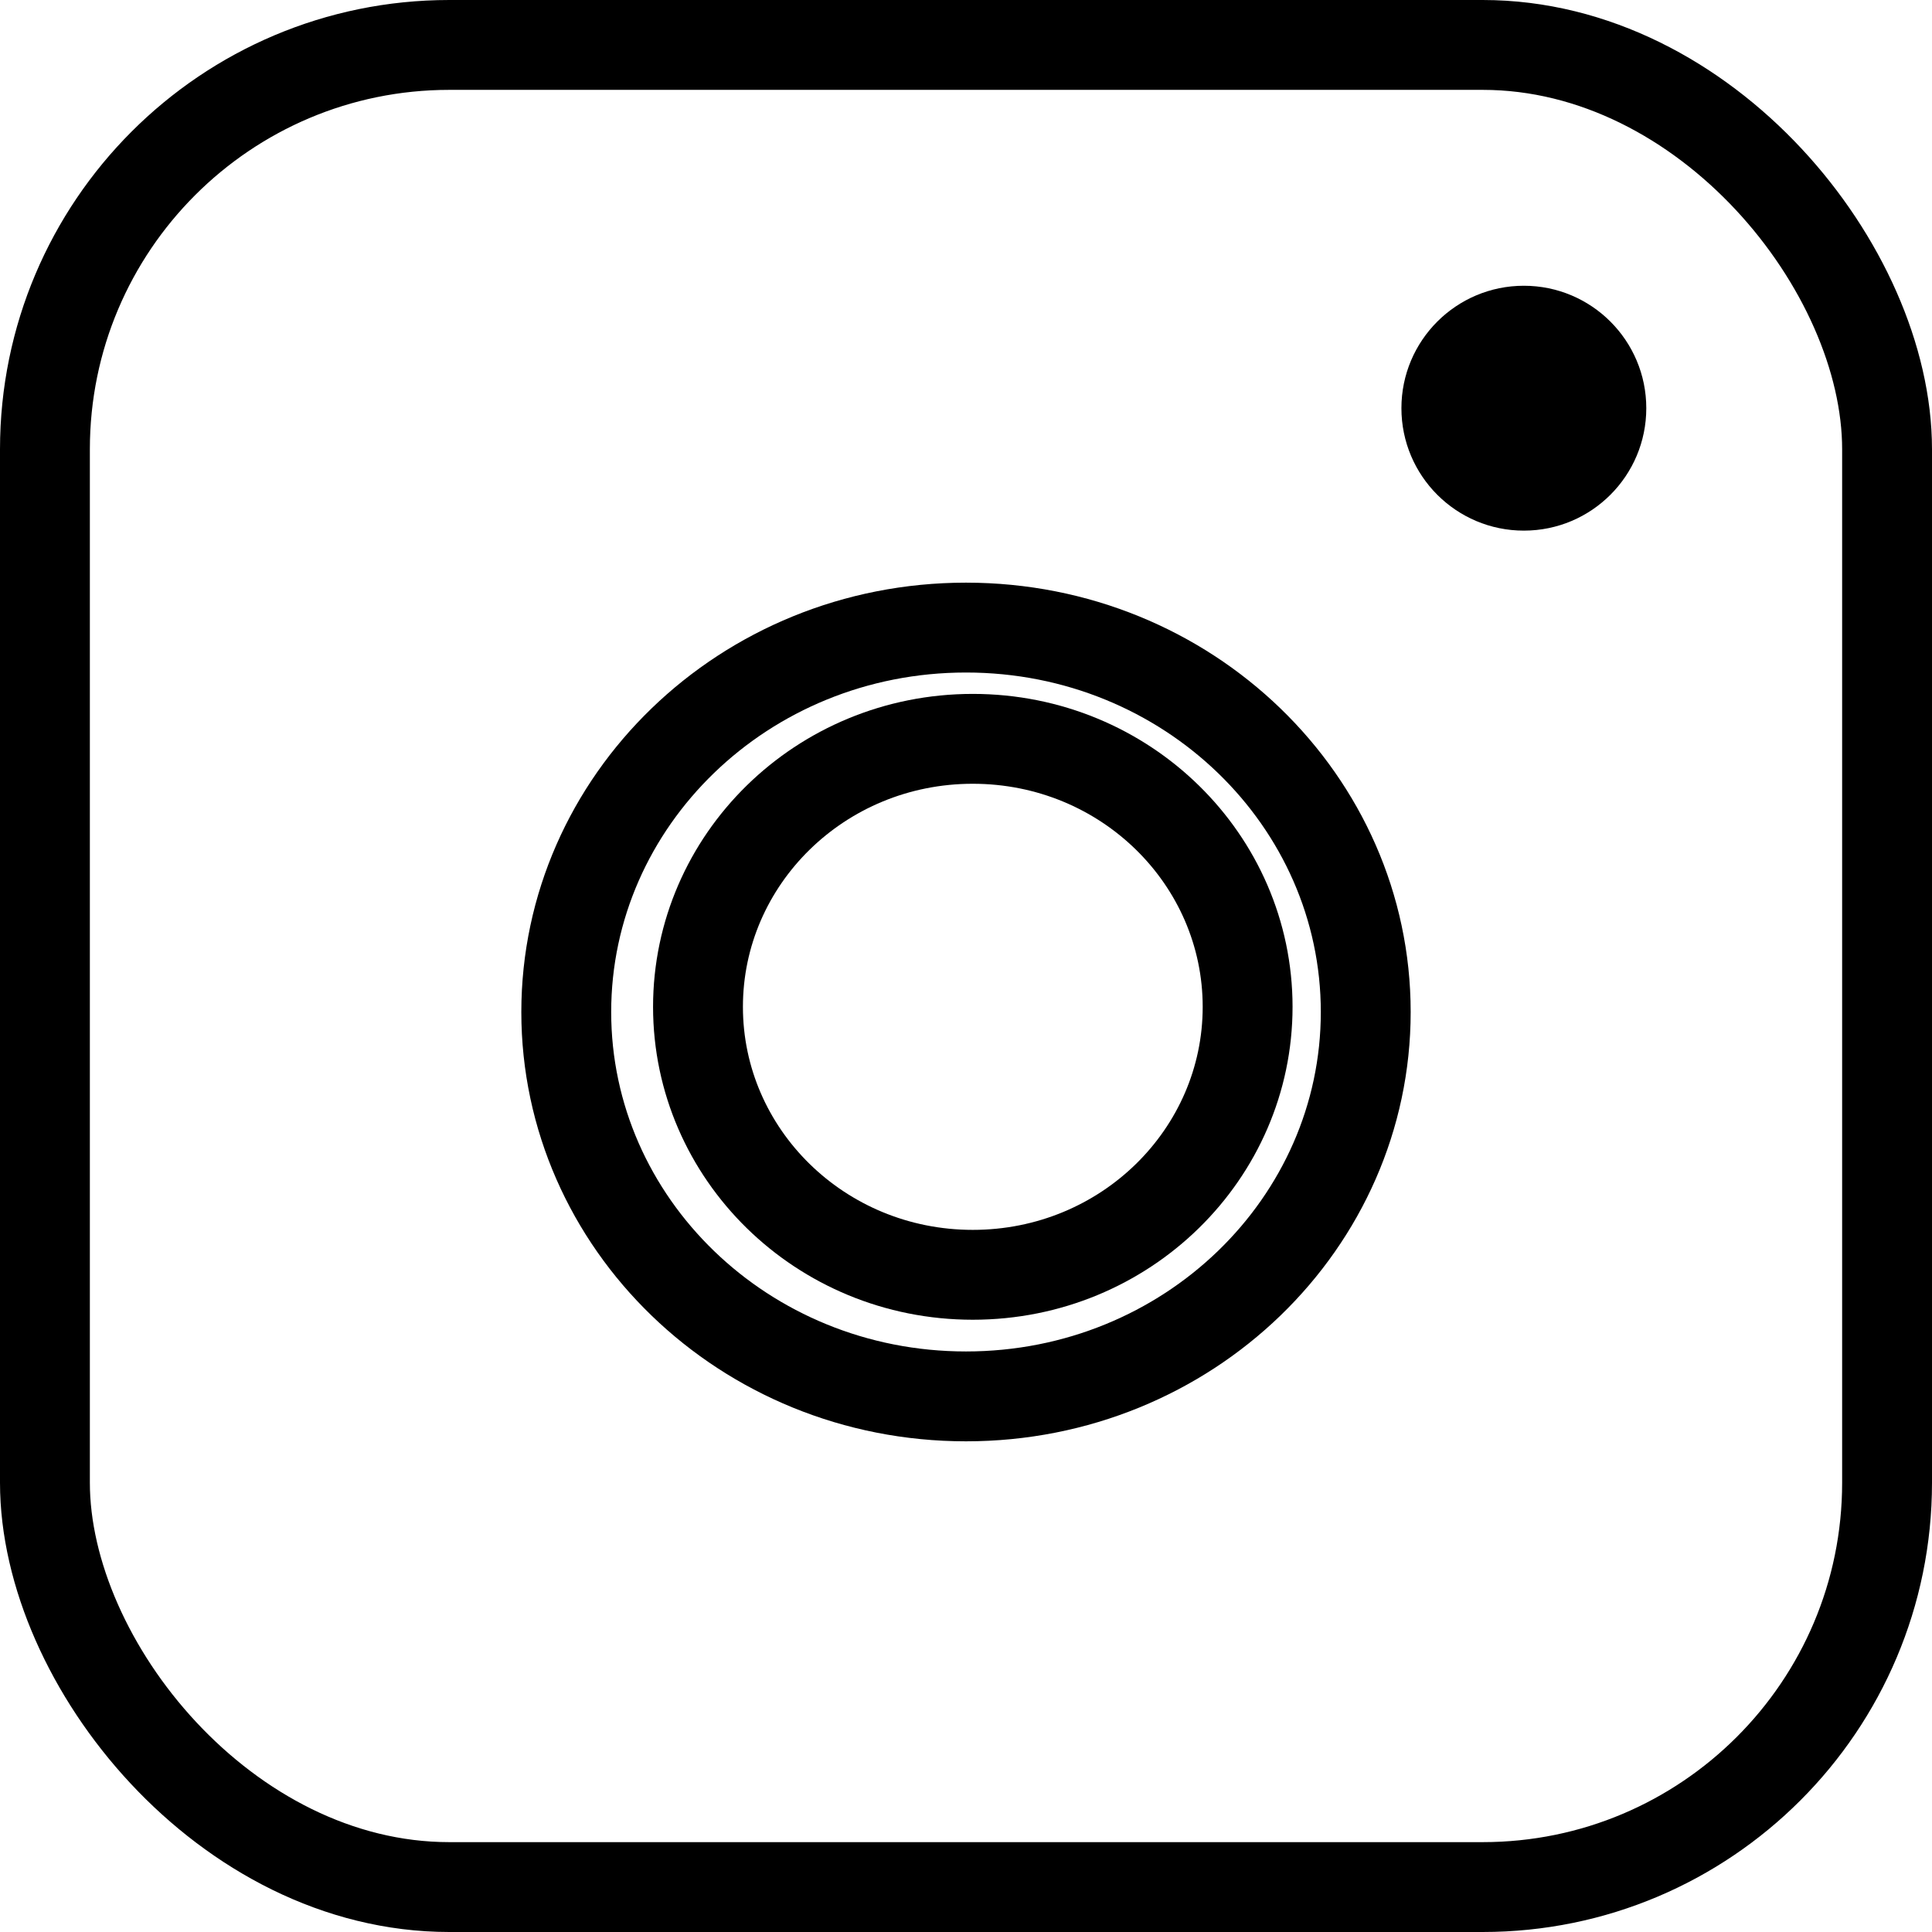 <svg width="43" height="43" viewBox="0 0 43 43" fill="none" xmlns="http://www.w3.org/2000/svg">
<rect x="1" y="1" width="41" height="41" rx="9" stroke="black" stroke-width="2"/>
<path d="M27.768 22.409C27.768 25.683 25.05 28.373 21.651 28.373C18.253 28.373 15.535 25.683 15.535 22.409C15.535 19.134 18.253 16.444 21.651 16.444C25.05 16.444 27.768 19.134 27.768 22.409Z" stroke="black" stroke-width="2"/>
<path d="M30.397 22.524C30.397 27.216 26.447 31.079 21.5 31.079C16.553 31.079 12.603 27.216 12.603 22.524C12.603 17.831 16.553 13.968 21.5 13.968C26.447 13.968 30.397 17.831 30.397 22.524Z" stroke="black" stroke-width="2"/>
<circle cx="33.916" cy="9.085" r="2.725" fill="black"/>
</svg>
